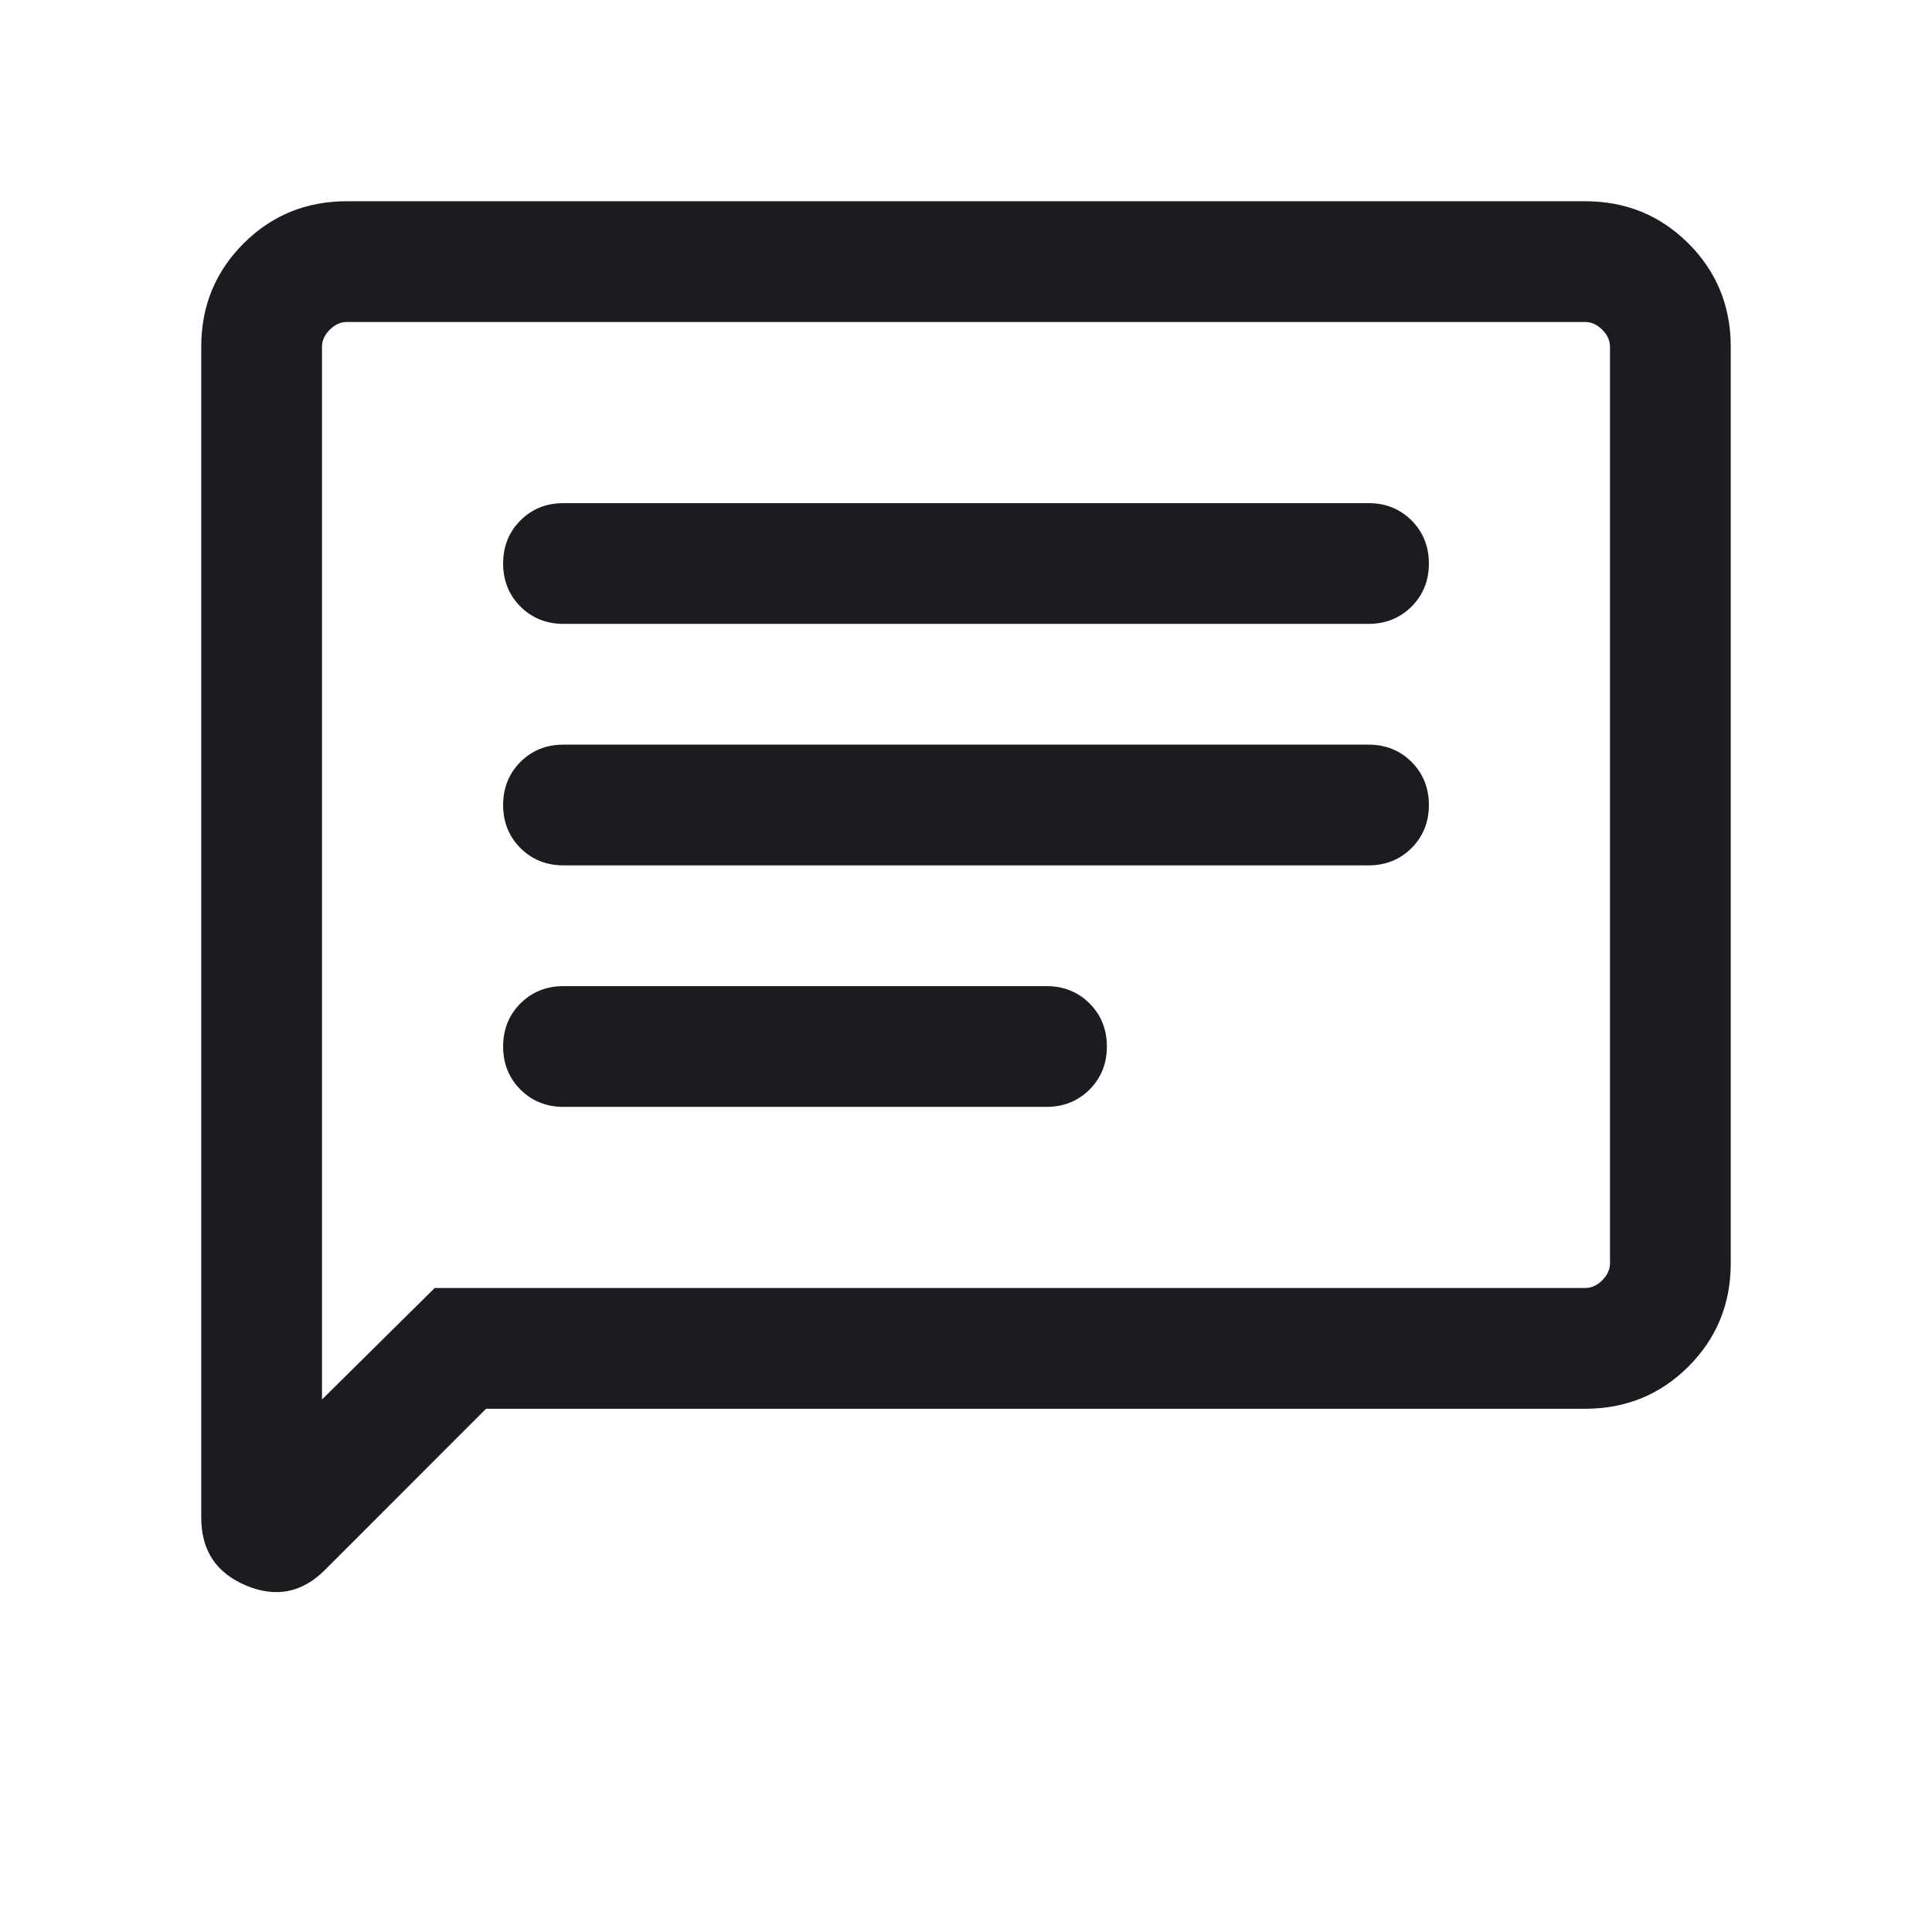 <svg width="24" height="24" viewBox="0 0 24 24" fill="none" xmlns="http://www.w3.org/2000/svg">
<path d="M6.038 17.5L4.037 19.502C3.752 19.787 3.425 19.851 3.055 19.695C2.685 19.539 2.5 19.259 2.5 18.854V4.308C2.5 3.803 2.675 3.375 3.025 3.025C3.375 2.675 3.803 2.5 4.308 2.5H19.692C20.197 2.5 20.625 2.675 20.975 3.025C21.325 3.375 21.5 3.803 21.5 4.308V15.692C21.5 16.197 21.325 16.625 20.975 16.975C20.625 17.325 20.197 17.5 19.692 17.5H6.038ZM5.4 16H19.692C19.769 16 19.84 15.968 19.904 15.904C19.968 15.84 20 15.769 20 15.692V4.308C20 4.231 19.968 4.16 19.904 4.096C19.84 4.032 19.769 4 19.692 4H4.308C4.231 4 4.16 4.032 4.096 4.096C4.032 4.16 4 4.231 4 4.308V17.385L5.4 16ZM7 13.75H13C13.213 13.75 13.391 13.678 13.535 13.535C13.678 13.391 13.75 13.213 13.75 13C13.75 12.787 13.678 12.609 13.535 12.465C13.391 12.322 13.213 12.25 13 12.25H7C6.787 12.25 6.609 12.322 6.465 12.465C6.322 12.609 6.25 12.787 6.25 13C6.25 13.213 6.322 13.391 6.465 13.535C6.609 13.678 6.787 13.75 7 13.75ZM7 10.75H17C17.213 10.75 17.391 10.678 17.535 10.535C17.678 10.391 17.75 10.213 17.75 10C17.75 9.787 17.678 9.609 17.535 9.465C17.391 9.322 17.213 9.25 17 9.25H7C6.787 9.25 6.609 9.322 6.465 9.465C6.322 9.609 6.25 9.787 6.25 10C6.25 10.213 6.322 10.391 6.465 10.535C6.609 10.678 6.787 10.75 7 10.75ZM7 7.75H17C17.213 7.75 17.391 7.678 17.535 7.535C17.678 7.391 17.75 7.213 17.75 7C17.75 6.787 17.678 6.609 17.535 6.465C17.391 6.322 17.213 6.25 17 6.25H7C6.787 6.25 6.609 6.322 6.465 6.465C6.322 6.609 6.25 6.787 6.25 7C6.25 7.213 6.322 7.391 6.465 7.535C6.609 7.678 6.787 7.75 7 7.75Z" fill="#1C1B1F"/>
</svg>
